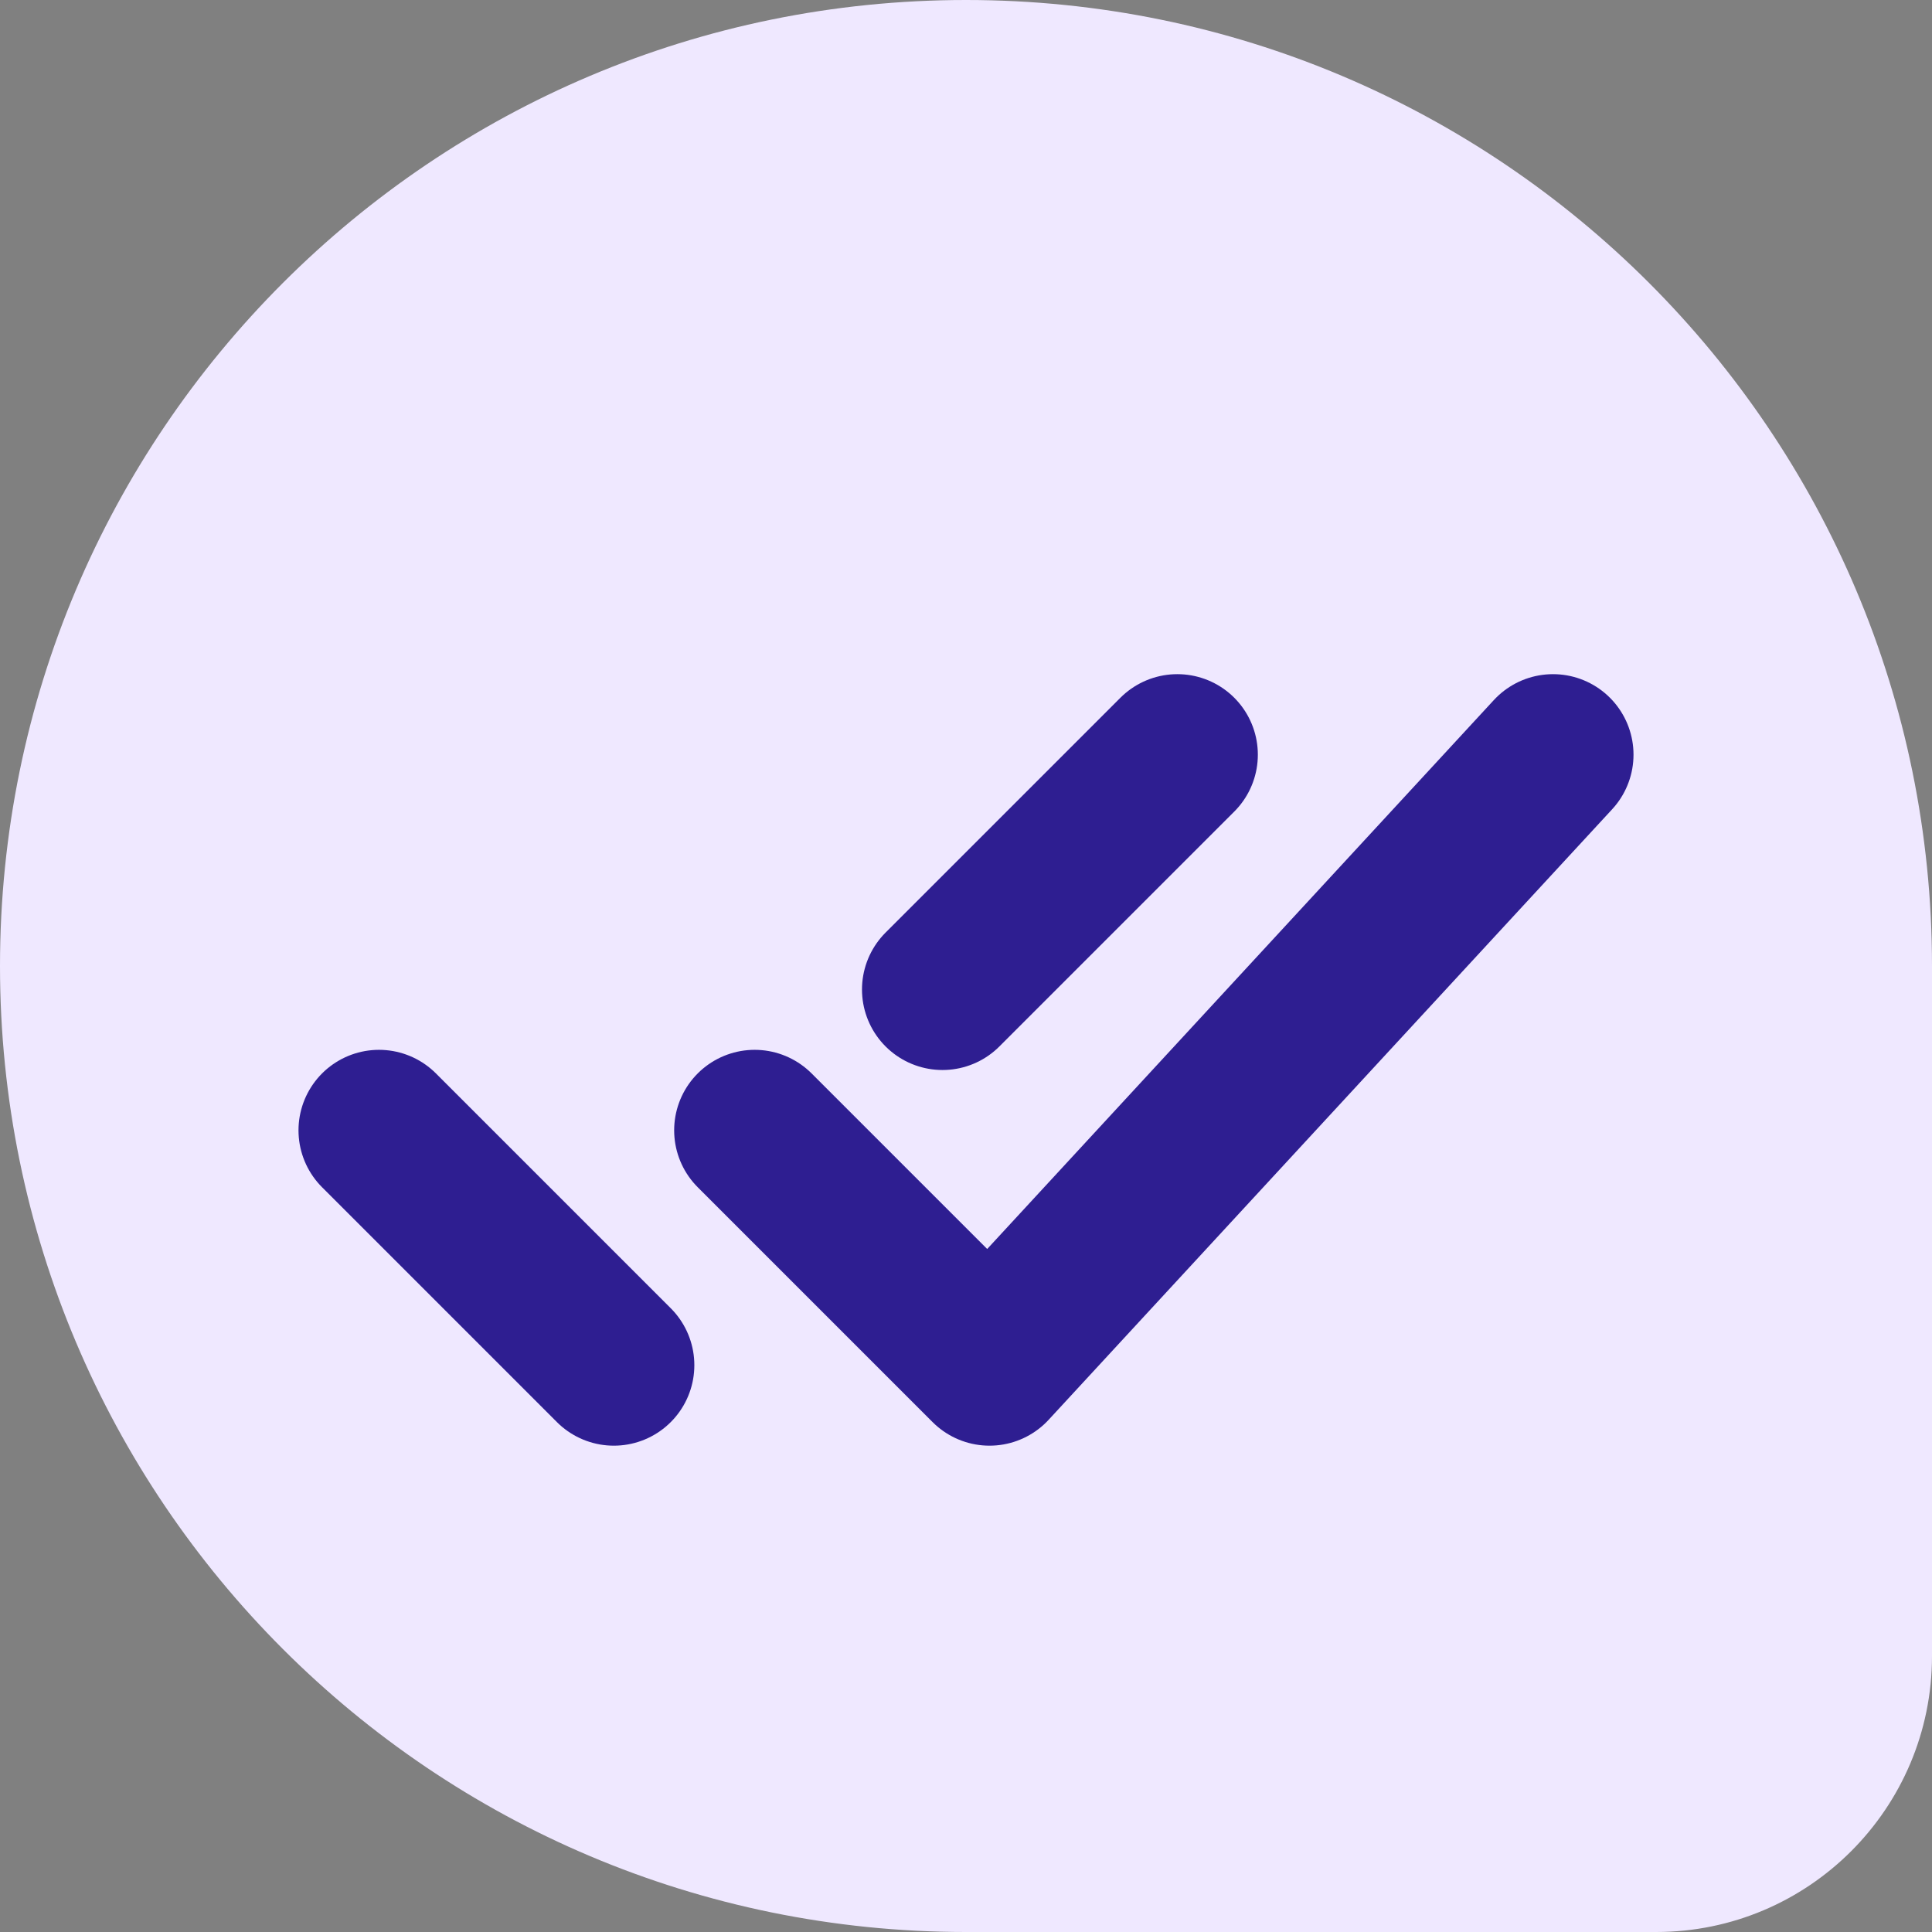 <svg width="18" height="18" viewBox="0 0 18 18" fill="none" xmlns="http://www.w3.org/2000/svg">
<rect x="0" y="0" width="18" height="18" fill="#808080" stroke="none"/>
<path d="M0 9C0 4.029 4.029 0 9 0C13.971 0 18 4.029 18 9V15.429C18 16.849 16.849 18 15.429 18H9C4.029 18 0 13.971 0 9Z" fill="#EFE8FF"/>
<path d="M3.531 10.531L5.719 12.719M8.781 9.219L10.969 7.031M7.031 10.531L9.219 12.719L14.469 7.031" stroke="#2E1E91" stroke-width="1.5" stroke-linecap="round" stroke-linejoin="round"/>
</svg>
